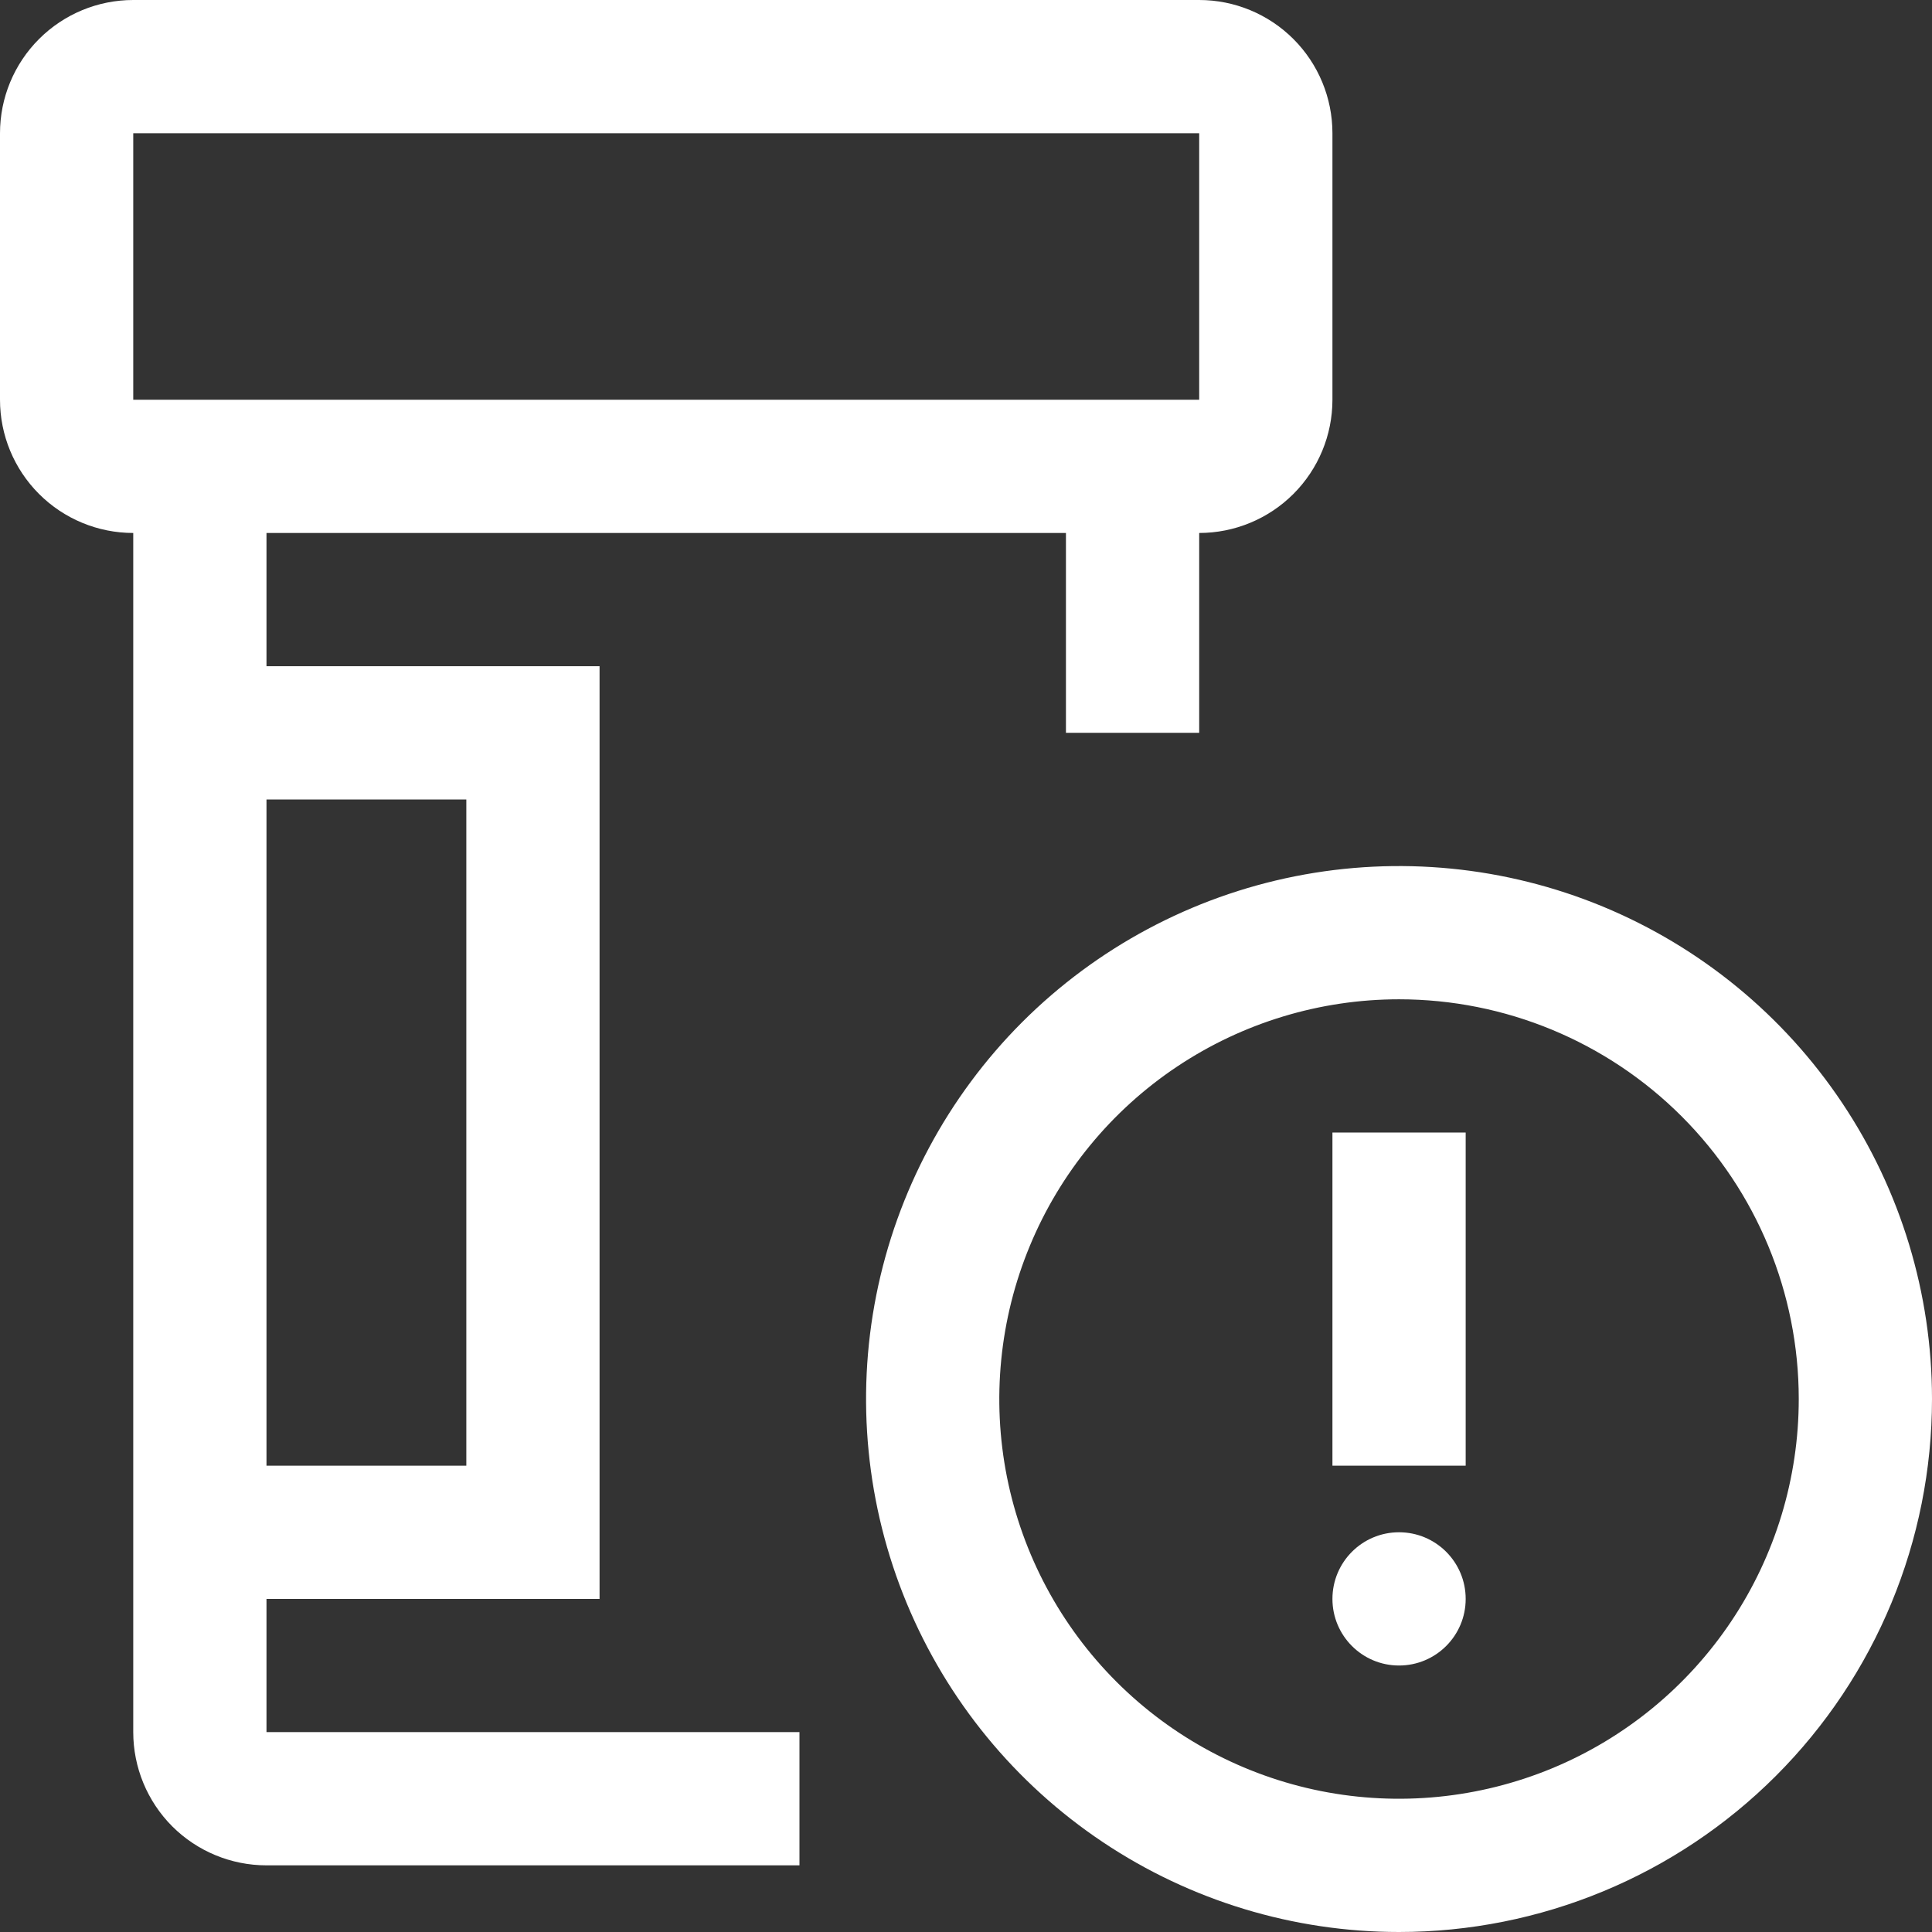 <svg width="30" height="30" viewBox="0 0 30 30" fill="none" xmlns="http://www.w3.org/2000/svg">
<rect x="0" y="0" width="30" height="30" fill="#333333" stroke="none"/>
<path d="M20.69 17.586H22.759V22.759H20.69V17.586Z" fill="white"/>
<path d="M21.724 30C20.087 30 18.487 29.515 17.126 28.605C15.765 27.696 14.705 26.403 14.078 24.891C13.452 23.379 13.288 21.715 13.607 20.11C13.927 18.504 14.715 17.03 15.872 15.872C17.03 14.715 18.504 13.927 20.11 13.607C21.715 13.288 23.379 13.452 24.891 14.078C26.403 14.705 27.696 15.765 28.605 17.126C29.515 18.487 30 20.087 30 21.724C30 23.919 29.128 26.024 27.576 27.576C26.024 29.128 23.919 30 21.724 30ZM21.724 15.517C20.497 15.517 19.297 15.881 18.276 16.563C17.255 17.245 16.459 18.215 15.99 19.349C15.52 20.483 15.397 21.731 15.636 22.935C15.876 24.139 16.467 25.245 17.335 26.113C18.203 26.981 19.309 27.572 20.513 27.812C21.717 28.051 22.965 27.928 24.099 27.459C25.234 26.989 26.203 26.193 26.885 25.172C27.567 24.152 27.931 22.952 27.931 21.724C27.931 20.078 27.277 18.499 26.113 17.335C24.949 16.171 23.37 15.517 21.724 15.517Z" fill="white"/>
<path d="M21.724 25.862C22.296 25.862 22.759 25.399 22.759 24.828C22.759 24.256 22.296 23.793 21.724 23.793C21.153 23.793 20.69 24.256 20.69 24.828C20.69 25.399 21.153 25.862 21.724 25.862Z" fill="white"/>
<path d="M18.621 0H2.069C1.52 0 0.994 0.218 0.606 0.606C0.218 0.994 0 1.52 0 2.069V6.207C0 6.756 0.218 7.282 0.606 7.67C0.994 8.058 1.52 8.276 2.069 8.276V26.896C2.069 27.445 2.287 27.971 2.675 28.36C3.063 28.747 3.589 28.965 4.138 28.965H12.414V26.896H4.138V24.828H9.31V10.345H4.138V8.276H16.552V11.379H18.621V8.276C19.169 8.276 19.696 8.058 20.084 7.67C20.472 7.282 20.69 6.756 20.69 6.207V2.069C20.69 1.52 20.472 0.994 20.084 0.606C19.696 0.218 19.169 0 18.621 0ZM7.241 12.414V22.759H4.138V12.414H7.241ZM2.069 6.207V2.069H18.621V6.207H2.069Z" fill="white"/>
</svg>
